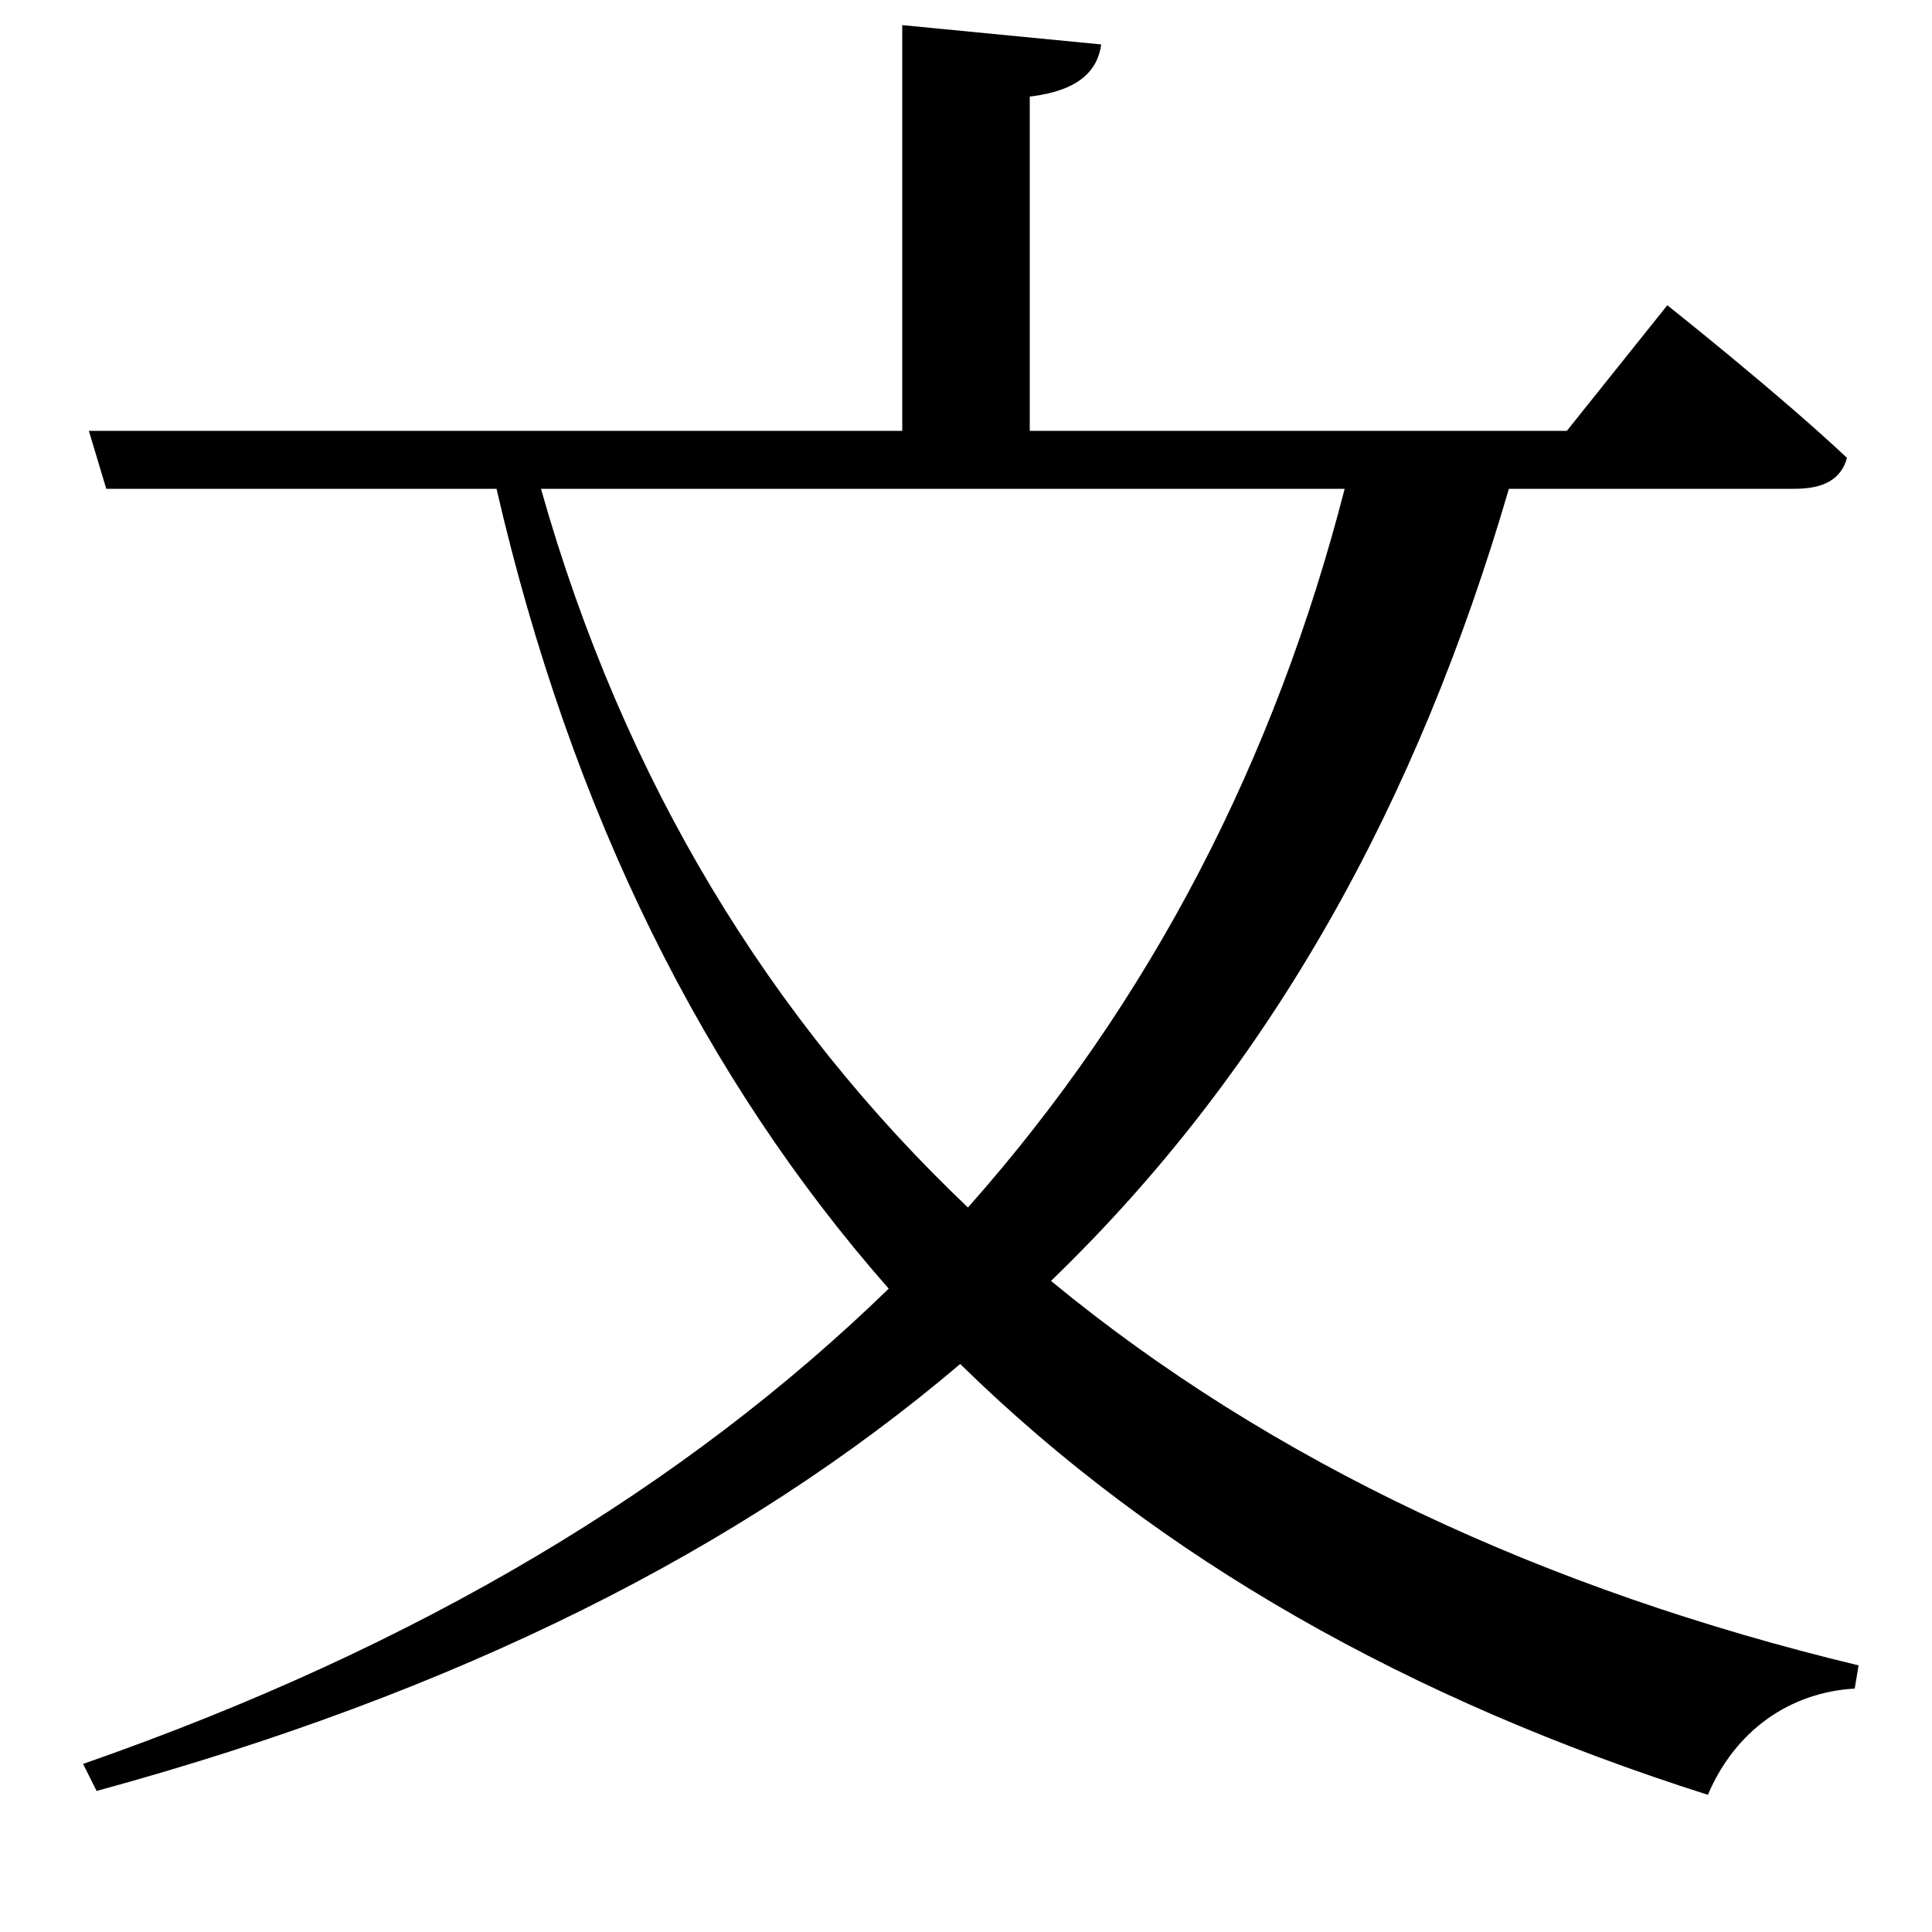 <svg xmlns="http://www.w3.org/2000/svg"
    viewBox="0 0 1000 1000">
  <!--
© 2017-2024 Adobe (http://www.adobe.com/).
Noto is a trademark of Google Inc.
This Font Software is licensed under the SIL Open Font License, Version 1.1. This Font Software is distributed on an "AS IS" BASIS, WITHOUT WARRANTIES OR CONDITIONS OF ANY KIND, either express or implied. See the SIL Open Font License for the specific language, permissions and limitations governing your use of this Font Software.
http://scripts.sil.org/OFL
  -->
<path d="M46 223L55 253 257 253C296 422 365 559 460 667 355 769 218 852 43 913L50 927C237 876 384 802 497 706 600 807 730 880 884 929 898 896 926 876 960 874L962 862C800 823 658 757 544 663 659 552 734 414 781 253L929 253C944 253 953 248 956 237 921 204 863 158 863 158L811 223 533 223 533 50C558 47 568 37 570 23L467 13 467 223ZM280 253L696 253C660 393 596 518 501 625 399 528 323 405 280 253Z"/>
</svg>